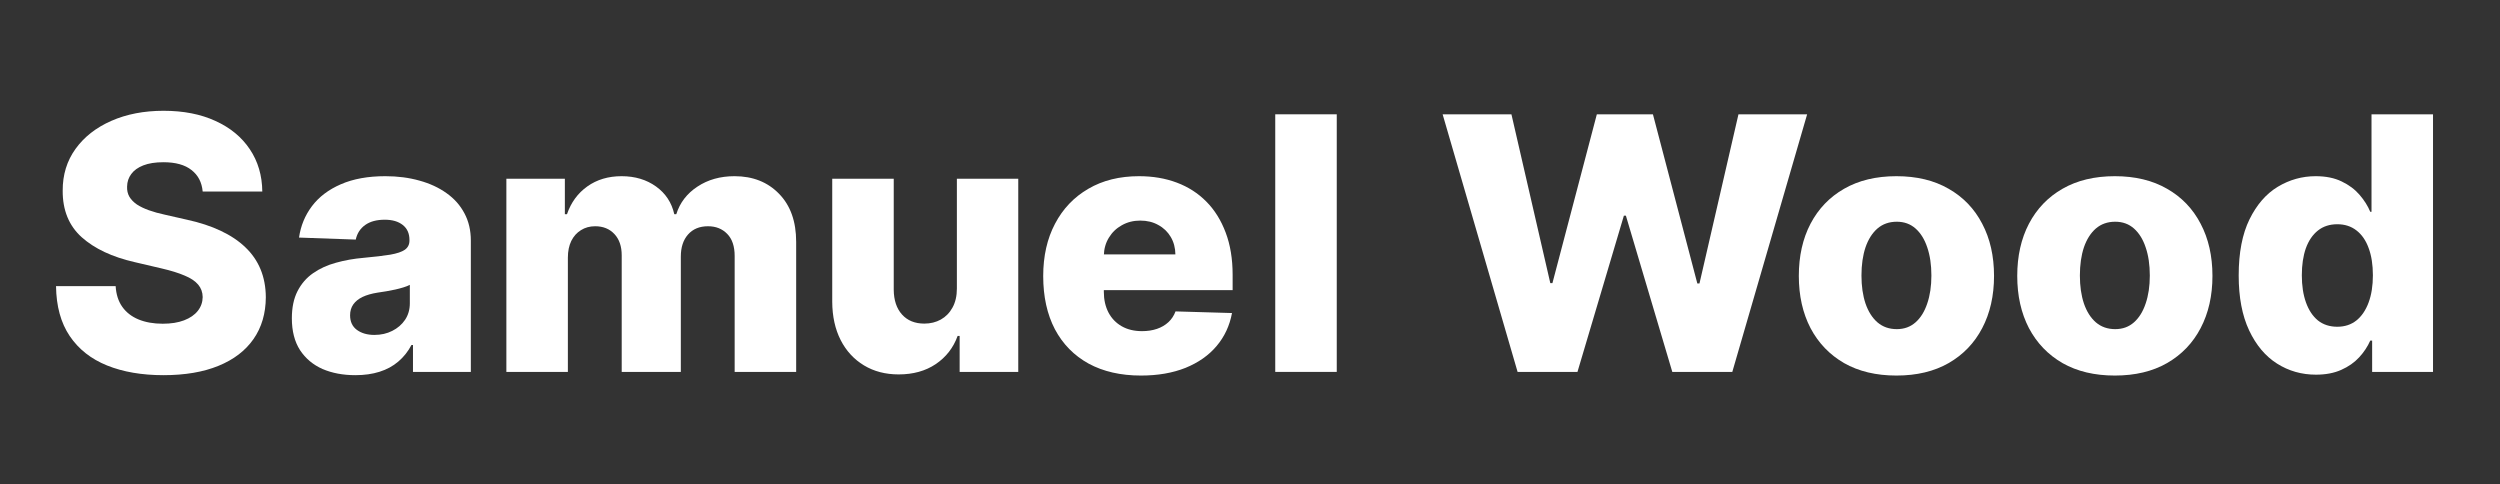 <svg width="847" height="164" viewBox="0 0 847 164" fill="none" xmlns="http://www.w3.org/2000/svg">
<rect x="0" y="0" width="847" height="164" fill="#333333" stroke="none"/>
<path class="s" d="M68.669 64.892C68.385 61.767 67.121 59.338 64.876 57.605C62.66 55.844 59.493 54.963 55.374 54.963C52.646 54.963 50.374 55.318 48.555 56.028C46.737 56.739 45.374 57.719 44.465 58.969C43.555 60.19 43.087 61.597 43.058 63.188C43.001 64.494 43.257 65.645 43.825 66.639C44.422 67.633 45.274 68.514 46.382 69.281C47.519 70.02 48.882 70.673 50.473 71.242C52.064 71.81 53.854 72.307 55.842 72.733L63.342 74.438C67.66 75.375 71.467 76.625 74.763 78.188C78.087 79.75 80.871 81.611 83.115 83.77C85.388 85.929 87.106 88.415 88.271 91.227C89.436 94.04 90.033 97.193 90.061 100.688C90.033 106.199 88.641 110.929 85.885 114.878C83.129 118.827 79.166 121.852 73.996 123.955C68.854 126.057 62.646 127.108 55.374 127.108C48.072 127.108 41.709 126.014 36.283 123.827C30.857 121.639 26.638 118.315 23.626 113.855C20.615 109.395 19.067 103.756 18.982 96.938H39.18C39.351 99.75 40.104 102.094 41.439 103.969C42.774 105.844 44.606 107.264 46.936 108.23C49.294 109.196 52.021 109.679 55.118 109.679C57.959 109.679 60.374 109.295 62.362 108.528C64.379 107.761 65.928 106.696 67.007 105.332C68.087 103.969 68.641 102.406 68.669 100.645C68.641 98.997 68.129 97.591 67.135 96.426C66.141 95.233 64.606 94.21 62.533 93.358C60.487 92.477 57.874 91.668 54.692 90.929L45.572 88.798C38.016 87.065 32.064 84.267 27.717 80.403C23.371 76.511 21.212 71.256 21.24 64.636C21.212 59.239 22.66 54.508 25.587 50.446C28.513 46.383 32.561 43.216 37.731 40.943C42.902 38.67 48.797 37.534 55.416 37.534C62.178 37.534 68.044 38.685 73.016 40.986C78.016 43.258 81.894 46.455 84.649 50.574C87.405 54.693 88.811 59.466 88.868 64.892H68.669Z" fill="white"/>
<path class="a" d="M784.632 126.938C779.803 126.938 775.414 125.688 771.465 123.188C767.516 120.688 764.363 116.938 762.005 111.938C759.647 106.938 758.468 100.73 758.468 93.315C758.468 85.617 759.689 79.281 762.132 74.31C764.576 69.338 767.772 65.659 771.721 63.273C775.698 60.886 779.973 59.693 784.547 59.693C787.985 59.693 790.925 60.29 793.368 61.483C795.811 62.648 797.828 64.153 799.419 66C801.01 67.847 802.218 69.764 803.042 71.753H803.468V38.727H824.306V126H803.681V115.389H803.042C802.161 117.406 800.911 119.295 799.292 121.057C797.672 122.818 795.641 124.239 793.198 125.318C790.783 126.398 787.928 126.938 784.632 126.938ZM791.877 110.702C794.405 110.702 796.564 109.991 798.354 108.571C800.144 107.122 801.522 105.091 802.488 102.477C803.453 99.864 803.936 96.796 803.936 93.273C803.936 89.693 803.453 86.611 802.488 84.026C801.55 81.44 800.172 79.452 798.354 78.06C796.564 76.668 794.405 75.972 791.877 75.972C789.292 75.972 787.104 76.682 785.314 78.102C783.525 79.523 782.161 81.526 781.223 84.111C780.314 86.696 779.86 89.75 779.86 93.273C779.86 96.796 780.328 99.864 781.266 102.477C782.203 105.091 783.553 107.122 785.314 108.571C787.104 109.991 789.292 110.702 791.877 110.702Z" fill="white"/>
<path class="m" d="M716.511 127.236C709.636 127.236 703.727 125.83 698.783 123.017C693.869 120.176 690.076 116.227 687.406 111.17C684.763 106.085 683.442 100.19 683.442 93.486C683.442 86.753 684.763 80.858 687.406 75.801C690.076 70.716 693.869 66.767 698.783 63.955C703.727 61.114 709.636 59.693 716.511 59.693C723.386 59.693 729.281 61.114 734.195 63.955C739.138 66.767 742.931 70.716 745.573 75.801C748.244 80.858 749.579 86.753 749.579 93.486C749.579 100.19 748.244 106.085 745.573 111.17C742.931 116.227 739.138 120.176 734.195 123.017C729.281 125.83 723.386 127.236 716.511 127.236ZM716.638 111.511C719.138 111.511 721.255 110.744 722.988 109.21C724.721 107.676 726.042 105.545 726.951 102.818C727.888 100.091 728.357 96.938 728.357 93.358C728.357 89.722 727.888 86.54 726.951 83.812C726.042 81.085 724.721 78.954 722.988 77.421C721.255 75.886 719.138 75.119 716.638 75.119C714.053 75.119 711.866 75.886 710.076 77.421C708.315 78.954 706.965 81.085 706.028 83.812C705.119 86.54 704.664 89.722 704.664 93.358C704.664 96.938 705.119 100.091 706.028 102.818C706.965 105.545 708.315 107.676 710.076 109.21C711.866 110.744 714.053 111.511 716.638 111.511Z" fill="white"/>
<path class="u" d="M642.511 127.236C635.636 127.236 629.727 125.83 624.783 123.017C619.869 120.176 616.076 116.227 613.406 111.17C610.763 106.085 609.442 100.19 609.442 93.486C609.442 86.753 610.763 80.858 613.406 75.801C616.076 70.716 619.869 66.767 624.783 63.955C629.727 61.114 635.636 59.693 642.511 59.693C649.386 59.693 655.281 61.114 660.195 63.955C665.138 66.767 668.931 70.716 671.573 75.801C674.244 80.858 675.579 86.753 675.579 93.486C675.579 100.19 674.244 106.085 671.573 111.17C668.931 116.227 665.138 120.176 660.195 123.017C655.281 125.83 649.386 127.236 642.511 127.236ZM642.638 111.511C645.138 111.511 647.255 110.744 648.988 109.21C650.721 107.676 652.042 105.545 652.951 102.818C653.888 100.091 654.357 96.938 654.357 93.358C654.357 89.722 653.888 86.54 652.951 83.812C652.042 81.085 650.721 78.954 648.988 77.421C647.255 75.886 645.138 75.119 642.638 75.119C640.053 75.119 637.866 75.886 636.076 77.421C634.315 78.954 632.965 81.085 632.028 83.812C631.119 86.54 630.664 89.722 630.664 93.358C630.664 96.938 631.119 100.091 632.028 102.818C632.965 105.545 634.315 107.676 636.076 109.21C637.866 110.744 640.053 111.511 642.638 111.511Z" fill="white"/>
<path class="e" d="M514.161 126L488.763 38.727H512.073L525.241 95.915H525.965L541.008 38.727H560.013L575.056 96.043H575.781L588.991 38.727H612.258L586.903 126H566.576L550.852 73.074H550.17L534.445 126H514.161Z" fill="white"/>
<path class="l" d="M171.558 126V60.545H191.374V72.562H192.098C193.462 68.585 195.763 65.446 199.001 63.145C202.24 60.844 206.104 59.693 210.592 59.693C215.138 59.693 219.03 60.858 222.268 63.188C225.507 65.517 227.567 68.642 228.447 72.562H229.129C230.351 68.671 232.737 65.56 236.288 63.23C239.839 60.872 244.03 59.693 248.859 59.693C255.053 59.693 260.081 61.682 263.945 65.659C267.808 69.608 269.74 75.034 269.74 81.938V126H248.902V86.71C248.902 83.443 248.064 80.957 246.388 79.253C244.712 77.52 242.538 76.653 239.868 76.653C236.999 76.653 234.74 77.591 233.092 79.466C231.473 81.312 230.663 83.798 230.663 86.923V126H210.635V86.497C210.635 83.457 209.811 81.057 208.163 79.296C206.516 77.534 204.342 76.653 201.643 76.653C199.825 76.653 198.22 77.094 196.828 77.974C195.436 78.827 194.342 80.048 193.547 81.639C192.78 83.23 192.396 85.105 192.396 87.264V126H171.558Z" fill="white"/>
<path class="w" d="M452.892 38.727V126H432.054V38.727H452.892Z" fill="white"/>
<path class="o" d="M386.549 127.236C379.703 127.236 373.794 125.886 368.822 123.188C363.879 120.46 360.072 116.582 357.402 111.554C354.76 106.497 353.439 100.489 353.439 93.528C353.439 86.767 354.774 80.858 357.444 75.801C360.115 70.716 363.879 66.767 368.737 63.955C373.595 61.114 379.319 59.693 385.91 59.693C390.569 59.693 394.831 60.418 398.694 61.867C402.558 63.315 405.896 65.46 408.708 68.301C411.521 71.142 413.708 74.651 415.271 78.827C416.833 82.974 417.615 87.733 417.615 93.102V98.301H360.725V86.199H398.225C398.197 83.983 397.672 82.008 396.649 80.276C395.626 78.543 394.22 77.193 392.43 76.227C390.669 75.233 388.637 74.736 386.336 74.736C384.007 74.736 381.919 75.261 380.072 76.312C378.225 77.335 376.762 78.742 375.683 80.531C374.603 82.293 374.035 84.296 373.978 86.54V98.855C373.978 101.526 374.504 103.869 375.555 105.886C376.606 107.875 378.098 109.423 380.029 110.531C381.961 111.639 384.262 112.193 386.933 112.193C388.779 112.193 390.456 111.937 391.961 111.426C393.467 110.915 394.76 110.162 395.839 109.168C396.919 108.173 397.728 106.952 398.268 105.503L417.402 106.057C416.606 110.347 414.859 114.082 412.16 117.264C409.49 120.418 405.981 122.875 401.635 124.636C397.288 126.369 392.26 127.236 386.549 127.236Z" fill="white"/>
<path class="o1" d="M324.191 97.747V60.545H344.986V126H325.128V113.812H324.446C322.998 117.818 320.526 121 317.032 123.358C313.566 125.687 309.375 126.852 304.461 126.852C300 126.852 296.08 125.83 292.699 123.784C289.319 121.739 286.691 118.884 284.816 115.219C282.941 111.526 281.989 107.207 281.961 102.264V60.545H302.799V98.173C302.827 101.724 303.765 104.523 305.611 106.568C307.458 108.614 309.972 109.636 313.154 109.636C315.228 109.636 317.088 109.182 318.736 108.273C320.412 107.335 321.733 105.986 322.699 104.224C323.694 102.435 324.191 100.276 324.191 97.747Z" fill="white"/>
<path class="d" d="M120.401 127.108C116.224 127.108 112.517 126.412 109.278 125.02C106.068 123.599 103.526 121.469 101.651 118.628C99.804 115.759 98.881 112.165 98.881 107.847C98.881 104.21 99.52 101.142 100.798 98.642C102.077 96.142 103.838 94.111 106.082 92.548C108.327 90.986 110.912 89.807 113.838 89.011C116.764 88.188 119.889 87.633 123.213 87.349C126.935 87.008 129.932 86.653 132.205 86.284C134.477 85.886 136.125 85.332 137.148 84.622C138.199 83.883 138.724 82.847 138.724 81.511V81.298C138.724 79.111 137.972 77.421 136.466 76.227C134.96 75.034 132.929 74.438 130.372 74.438C127.616 74.438 125.401 75.034 123.724 76.227C122.048 77.421 120.983 79.068 120.528 81.171L101.31 80.489C101.878 76.511 103.341 72.96 105.699 69.835C108.085 66.682 111.352 64.21 115.5 62.42C119.676 60.602 124.69 59.693 130.543 59.693C134.719 59.693 138.568 60.19 142.091 61.185C145.614 62.151 148.682 63.571 151.295 65.446C153.909 67.293 155.926 69.565 157.347 72.264C158.795 74.963 159.52 78.046 159.52 81.511V126H139.918V116.881H139.406C138.241 119.097 136.75 120.972 134.932 122.506C133.142 124.04 131.026 125.19 128.582 125.957C126.168 126.724 123.44 127.108 120.401 127.108ZM126.835 113.472C129.08 113.472 131.097 113.017 132.886 112.108C134.705 111.199 136.153 109.949 137.233 108.358C138.313 106.739 138.852 104.864 138.852 102.733V96.511C138.256 96.824 137.531 97.108 136.679 97.364C135.855 97.619 134.946 97.861 133.952 98.088C132.957 98.315 131.935 98.514 130.884 98.685C129.832 98.855 128.824 99.011 127.858 99.153C125.898 99.466 124.222 99.949 122.83 100.602C121.466 101.256 120.415 102.108 119.676 103.159C118.966 104.182 118.611 105.403 118.611 106.824C118.611 108.983 119.378 110.631 120.912 111.767C122.474 112.903 124.449 113.472 126.835 113.472Z" fill="white"/>
</svg>
